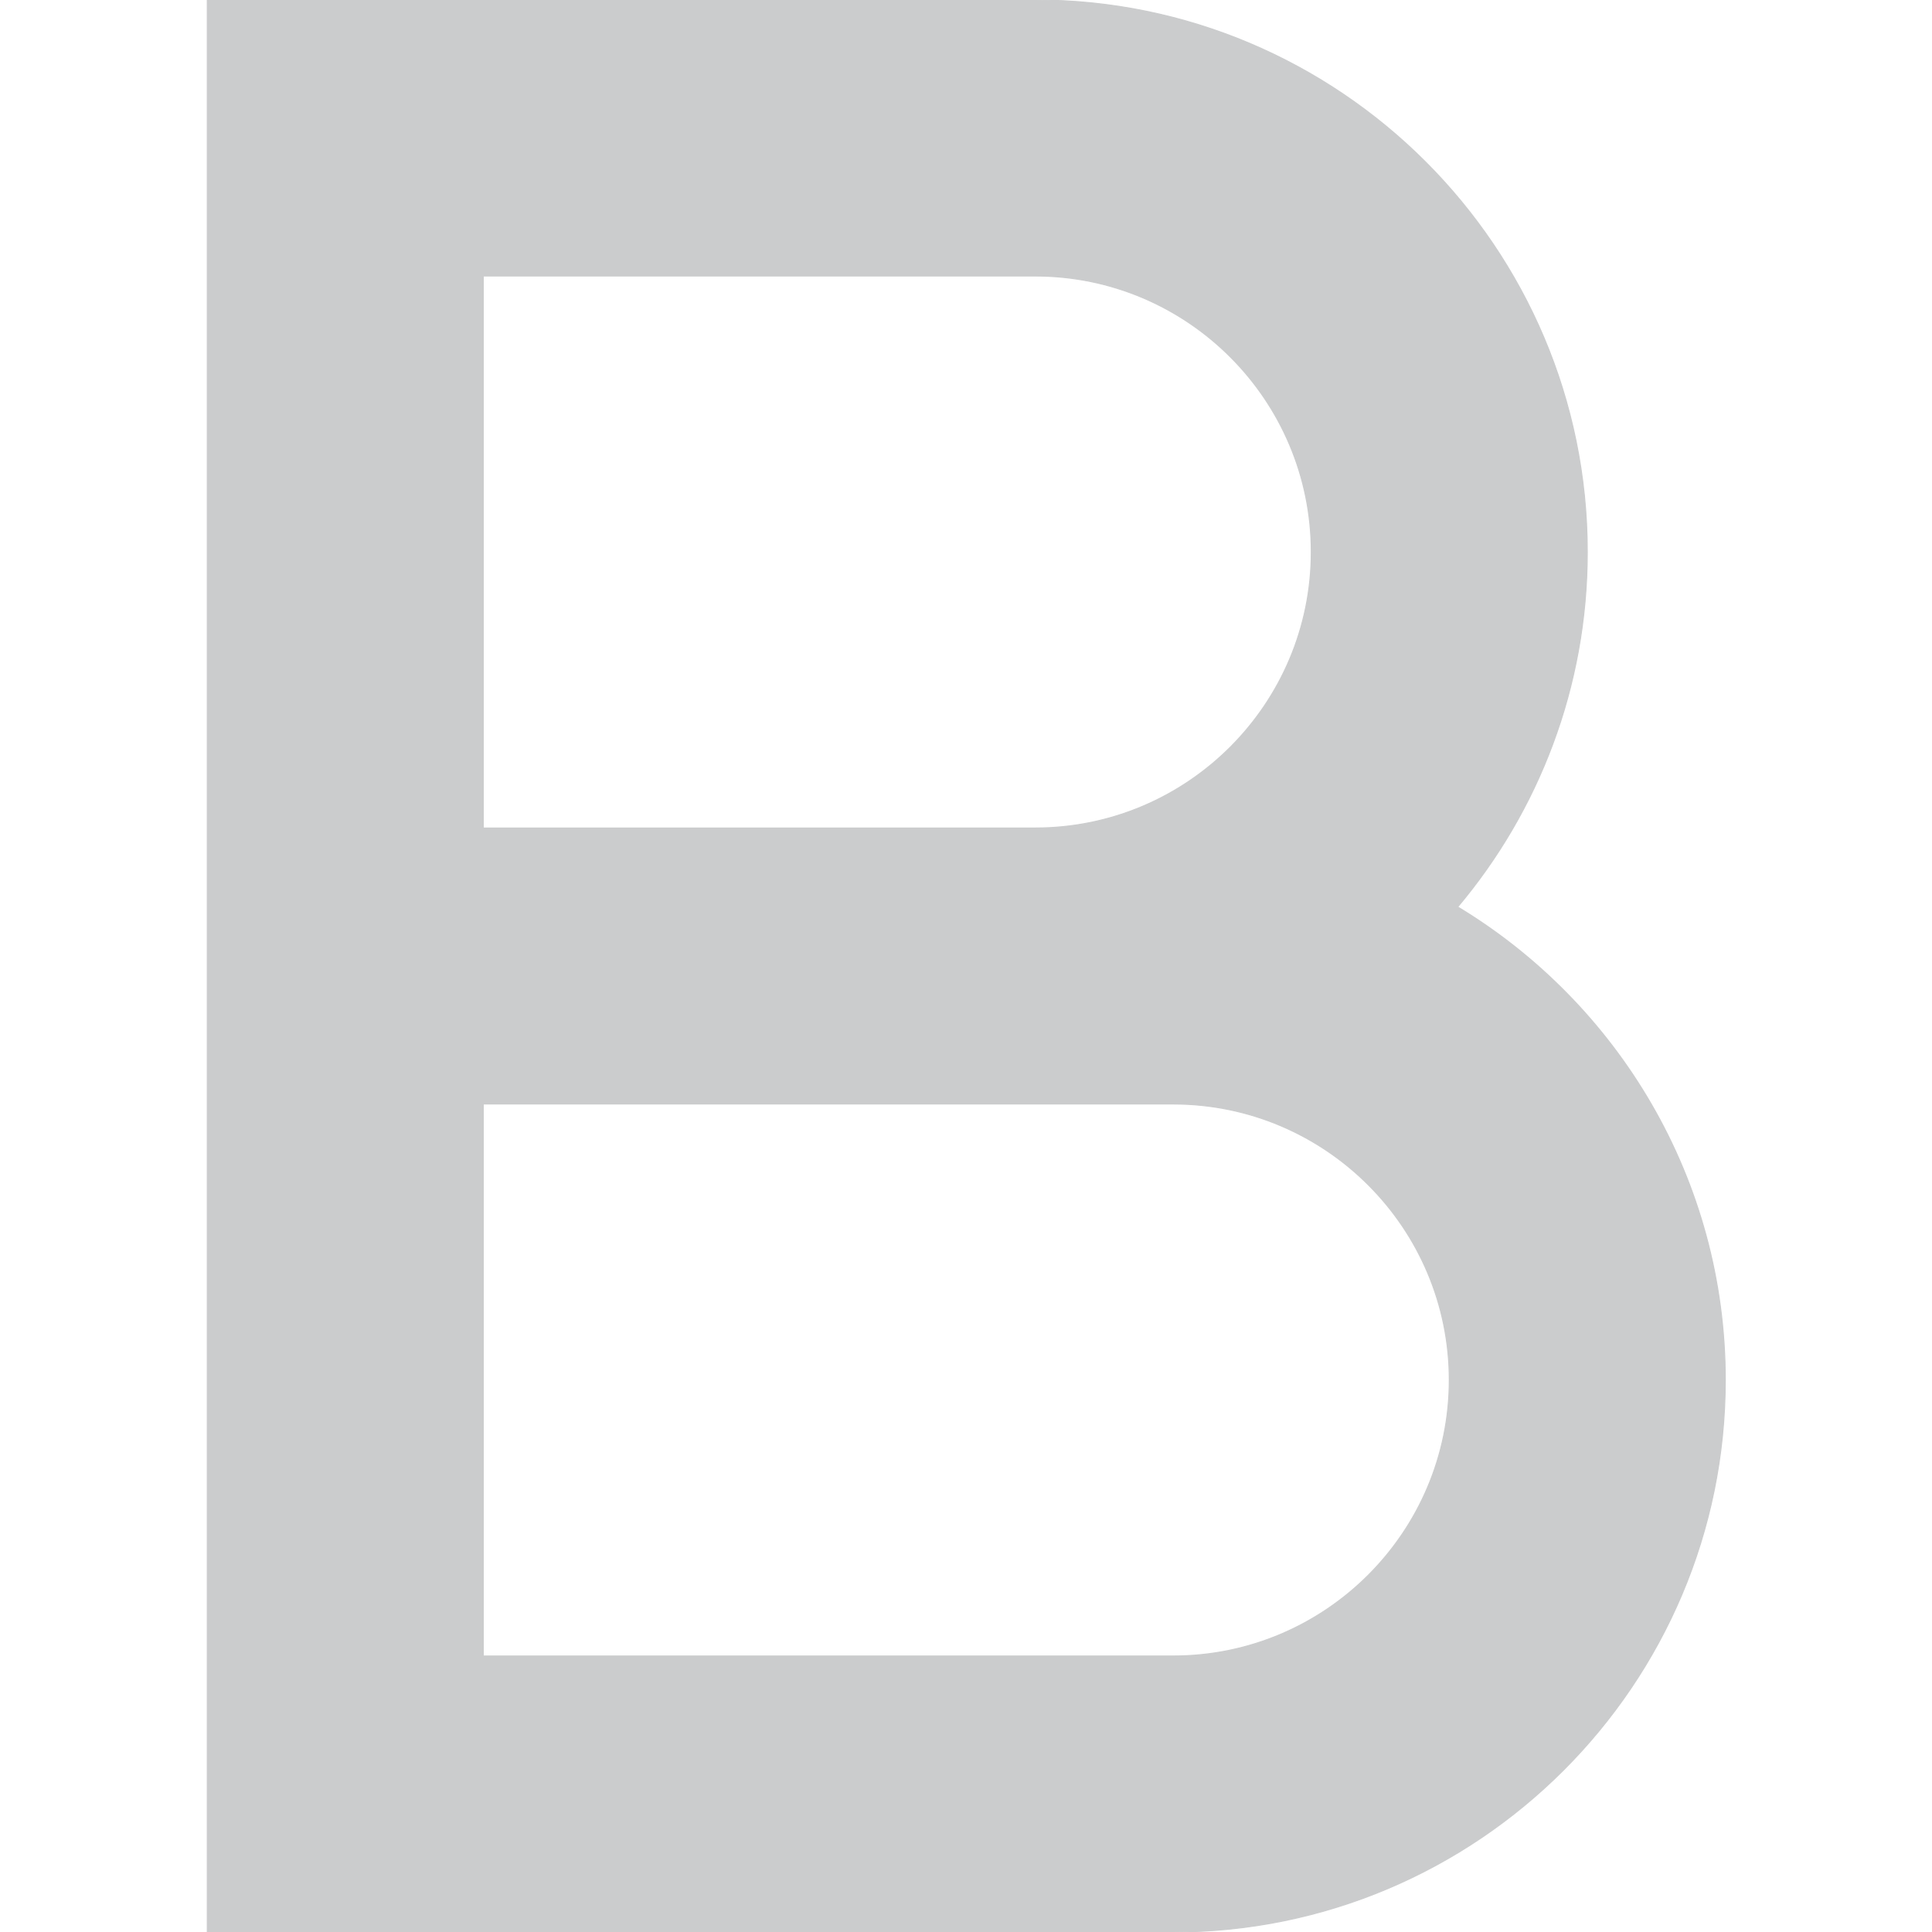 <!DOCTYPE svg PUBLIC "-//W3C//DTD SVG 1.1//EN" "http://www.w3.org/Graphics/SVG/1.1/DTD/svg11.dtd">
<!-- Uploaded to: SVG Repo, www.svgrepo.com, Transformed by: SVG Repo Mixer Tools -->
<svg fill="#CBCCCD" width="800px" height="800px" viewBox="0 0 1920 1920" xmlns="http://www.w3.org/2000/svg" stroke="#CBCCCD">
<g id="SVGRepo_bgCarrier" stroke-width="0"/>
<g id="SVGRepo_tracerCarrier" stroke-linecap="round" stroke-linejoin="round"/>
<g id="SVGRepo_iconCarrier"> <path d="M480.286 822.857h548.571c151.269 0 274.286-123.017 274.286-274.286 0-151.268-123.017-274.285-274.286-274.285H480.286v548.571Zm0 822.857H1166c151.269 0 274.286-123.017 274.286-274.285 0-151.269-123.017-274.286-274.286-274.286H480.286v548.571ZM1166 1920H206V0h822.857c302.537 0 548.572 246.034 548.572 548.571 0 134.263-48.549 257.418-128.778 352.732 159.223 96.137 265.92 270.994 265.92 470.126 0 302.537-246.034 548.571-548.571 548.571Z" fill-rule="evenodd"/> </g>
</svg>